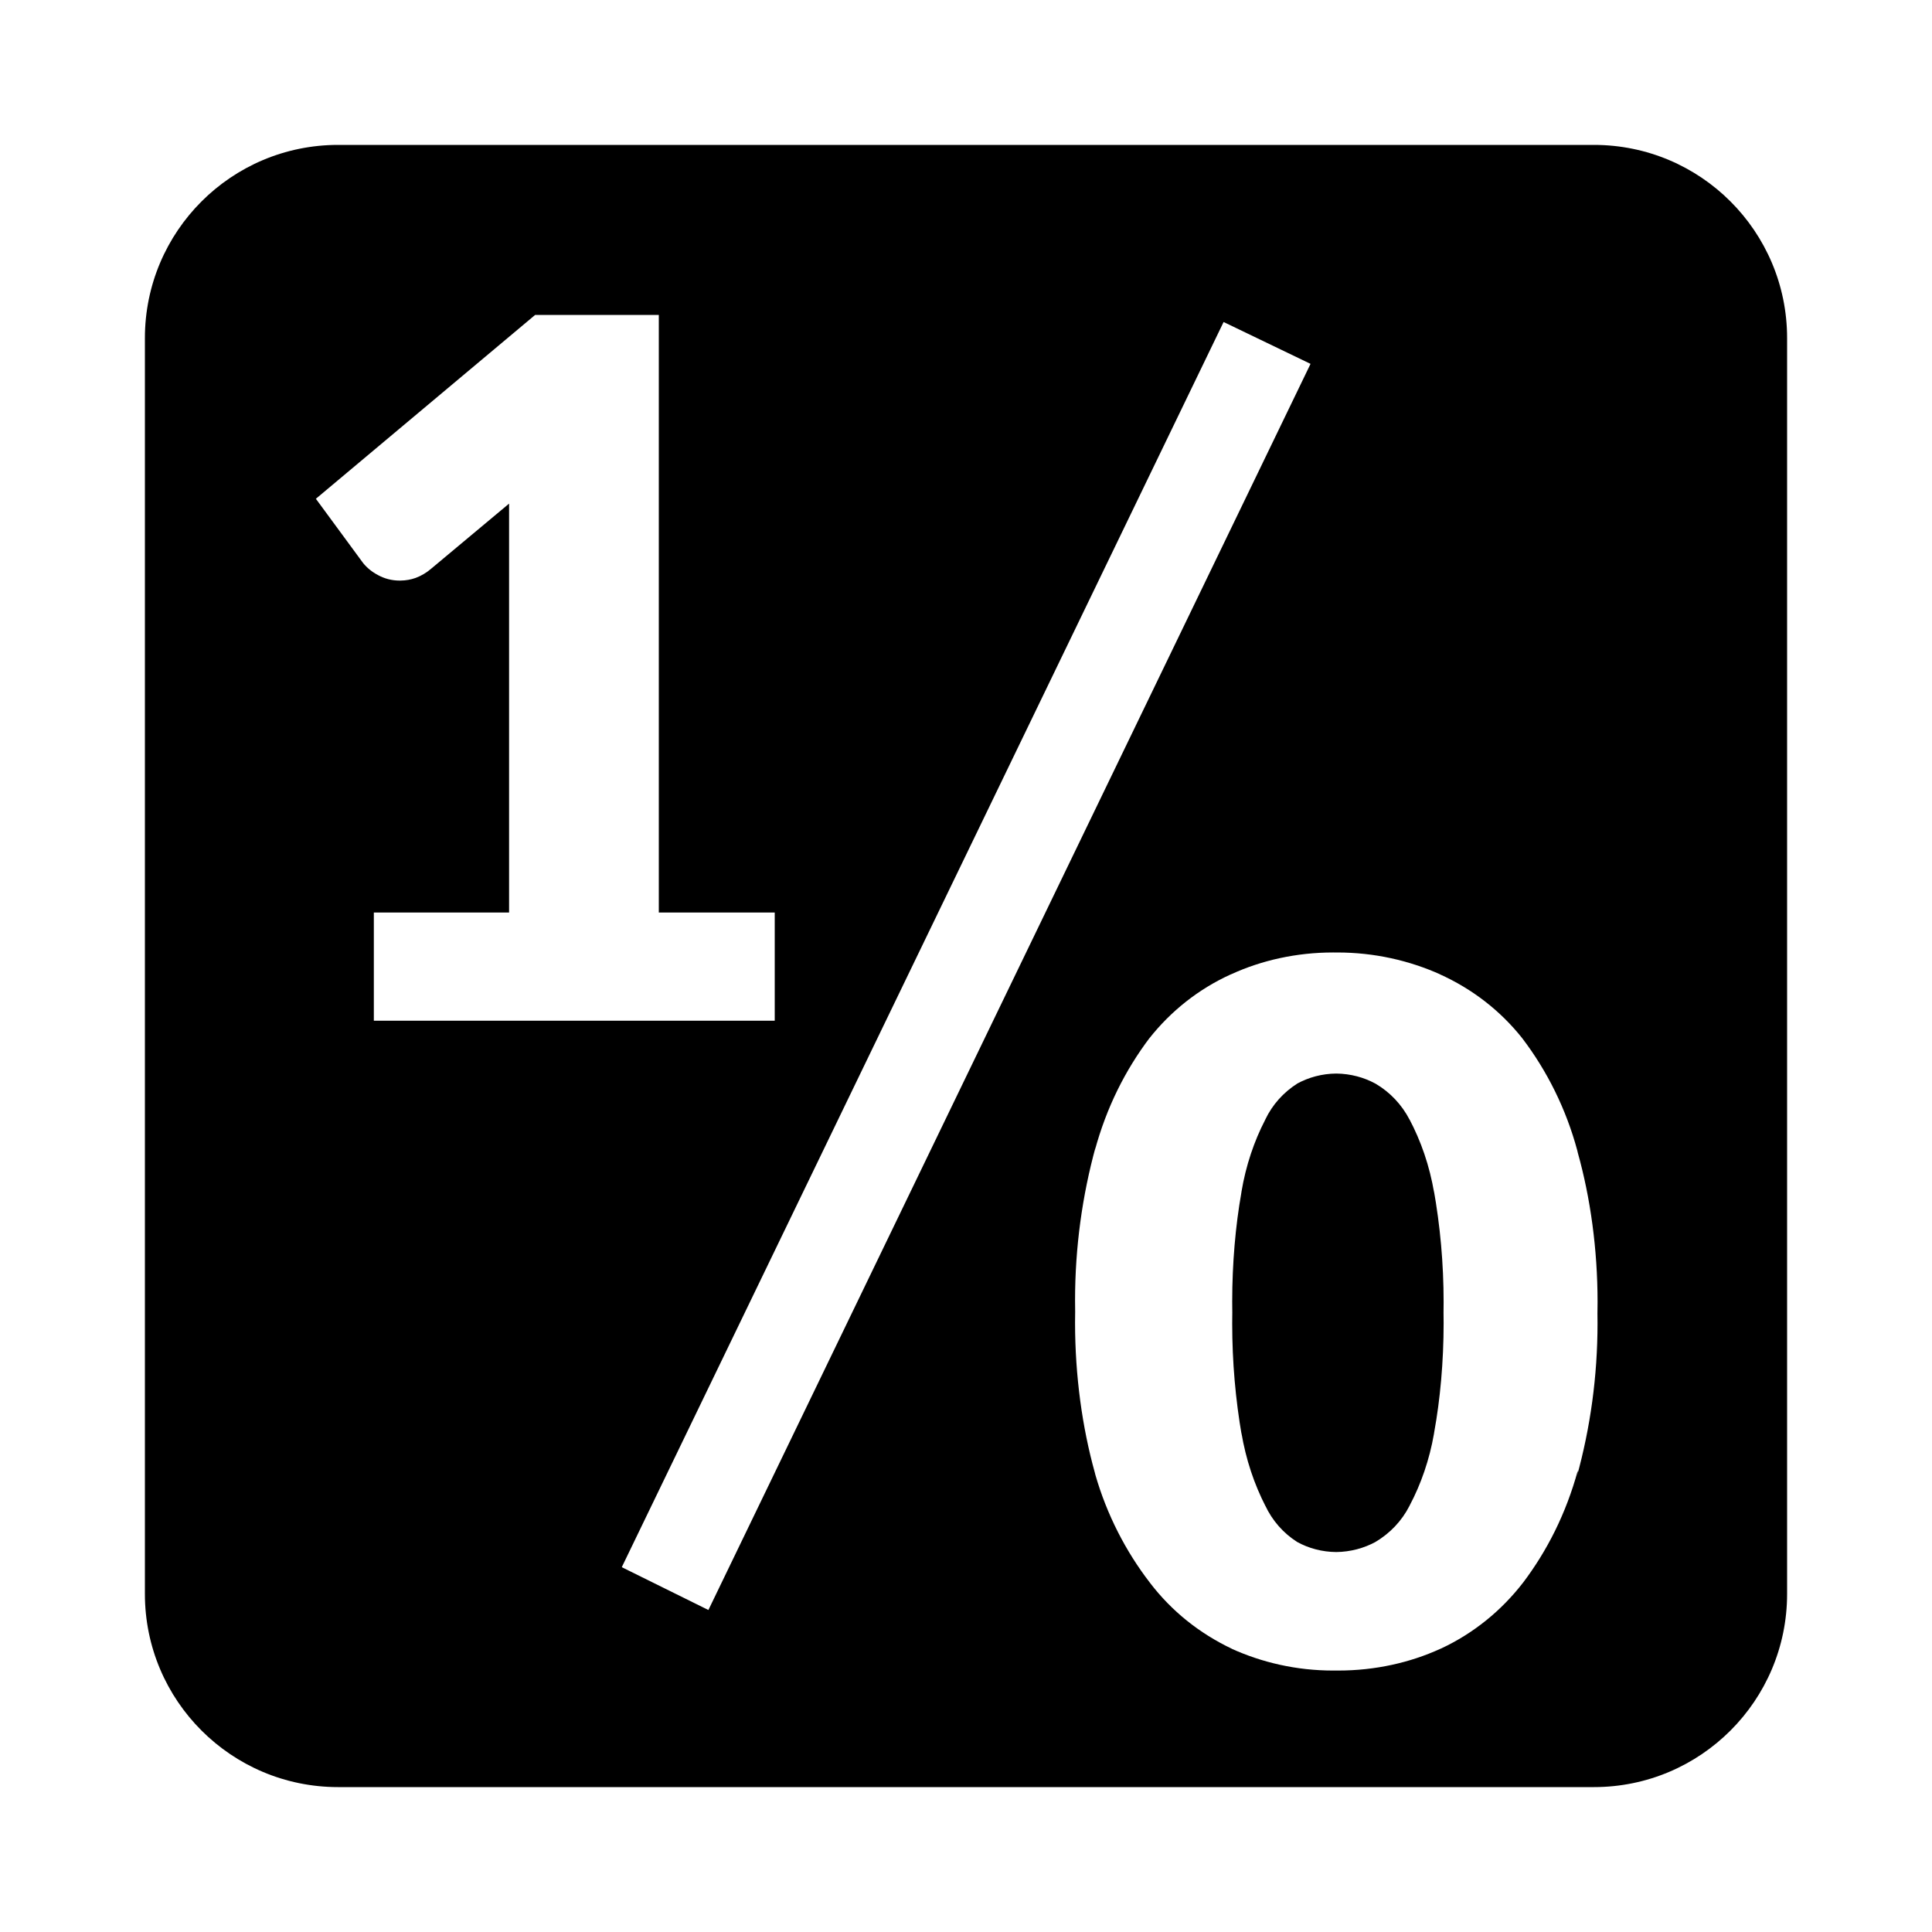 <!-- Generated by IcoMoon.io -->
<svg version="1.1" xmlns="http://www.w3.org/2000/svg" width="1024" height="1024" viewBox="0 0 1024 1024">
<title></title>
<g id="icomoon-ignore">
</g>
<path d="M747.179 593.579c-4.199-8.124-10.433-14.687-18.042-19.166l-0.22-0.12c-5.979-3.249-13.077-5.197-20.622-5.29h-0.029c-7.574 0.057-14.679 2.010-20.881 5.406l0.23-0.115c-7.395 4.698-13.234 11.248-16.948 19.010l-0.119 0.275c-5.823 11.216-10.228 24.234-12.522 37.966l-0.107 0.776c-3.071 17.316-4.826 37.251-4.826 57.596 0 2.012 0.017 4.019 0.051 6.023l-0.004-0.302c-0.032 1.756-0.050 3.827-0.050 5.902 0 20.342 1.757 40.274 5.126 59.651l-0.297-2.065c2.435 14.513 6.837 27.526 12.982 39.498l-0.353-0.757c3.799 8.11 9.644 14.723 16.883 19.346l0.183 0.11c5.972 3.281 13.077 5.234 20.633 5.291h0.017c7.574-0.094 14.672-2.041 20.889-5.409l-0.238 0.118c7.854-4.634 14.095-11.259 18.139-19.191l0.123-0.265c5.952-11.207 10.47-24.216 12.858-37.956l0.113-0.785c3.179-17.385 4.997-37.392 4.997-57.824 0-1.991-0.017-3.979-0.052-5.962l0.004 0.298c0.028-1.631 0.045-3.554 0.045-5.481 0-20.436-1.817-40.447-5.298-59.882l0.304 2.046c-2.469-14.521-6.99-27.534-13.311-39.445l0.341 0.704zM844.8 76.8h-665.6c-56.554 0-102.4 45.846-102.4 102.4v0 665.6c0 56.554 45.846 102.4 102.4 102.4v0h665.6c56.554 0 102.4-45.846 102.4-102.4v0-665.6c0-56.554-45.846-102.4-102.4-102.4v0zM228.352 301.568c-2.325 1.992-5.041 3.61-8.007 4.718l-0.185 0.061c-2.336 0.84-5.031 1.338-7.838 1.365h-0.012c-0.169 0.004-0.367 0.007-0.566 0.007-4.173 0-8.095-1.078-11.502-2.97l0.121 0.062c-3.093-1.612-5.702-3.731-7.818-6.274l-0.033-0.041-25.088-34.133 116.224-97.451h65.536v316.757h61.44v57.344h-212.48v-57.344h71.68v-187.733q0-13.824 0-29.013zM329.557 830.635l318.976-659.968 46.080 22.187-319.147 660.48zM836.267 779.435c-6.233 22.713-16.199 42.534-29.327 59.823l0.314-0.431c-11.557 14.965-26.323 26.888-43.314 34.855l-0.718 0.303c-15.837 7.228-34.35 11.441-53.847 11.441-0.449 0-0.898-0.002-1.347-0.007l0.068 0.001c-0.436 0.005-0.951 0.008-1.467 0.008-19.375 0-37.765-4.215-54.304-11.777l0.816 0.334c-17.584-8.294-32.236-20.213-43.486-34.879l-0.205-0.278c-12.782-16.564-22.787-36.025-28.882-57.145l-0.302-1.223c-6.646-23.846-10.466-51.228-10.466-79.503 0-2.050 0.020-4.095 0.060-6.135l-0.005 0.305c-0.035-1.735-0.055-3.78-0.055-5.83 0-28.275 3.82-55.658 10.972-81.66l-0.506 2.157c6.161-22.708 16.074-42.533 29.158-59.827l-0.315 0.435c11.51-14.578 26.158-26.164 42.968-33.838l0.722-0.295c15.802-7.227 34.277-11.44 53.737-11.44 0.428 0 0.856 0.002 1.283 0.006h-0.065c0.296-0.002 0.645-0.004 0.995-0.004 19.594 0 38.204 4.212 54.974 11.779l-0.843-0.34c17.657 7.944 32.421 19.535 43.85 33.897l0.182 0.236c13.067 17.179 23.166 37.416 29.076 59.37l0.279 1.217c6.651 23.725 10.474 50.969 10.474 79.107 0 2.189-0.023 4.373-0.069 6.552l0.005-0.325c0.027 1.52 0.043 3.313 0.043 5.109 0 28.109-3.816 55.327-10.957 81.165l0.503-2.135z"></path>
</svg>
